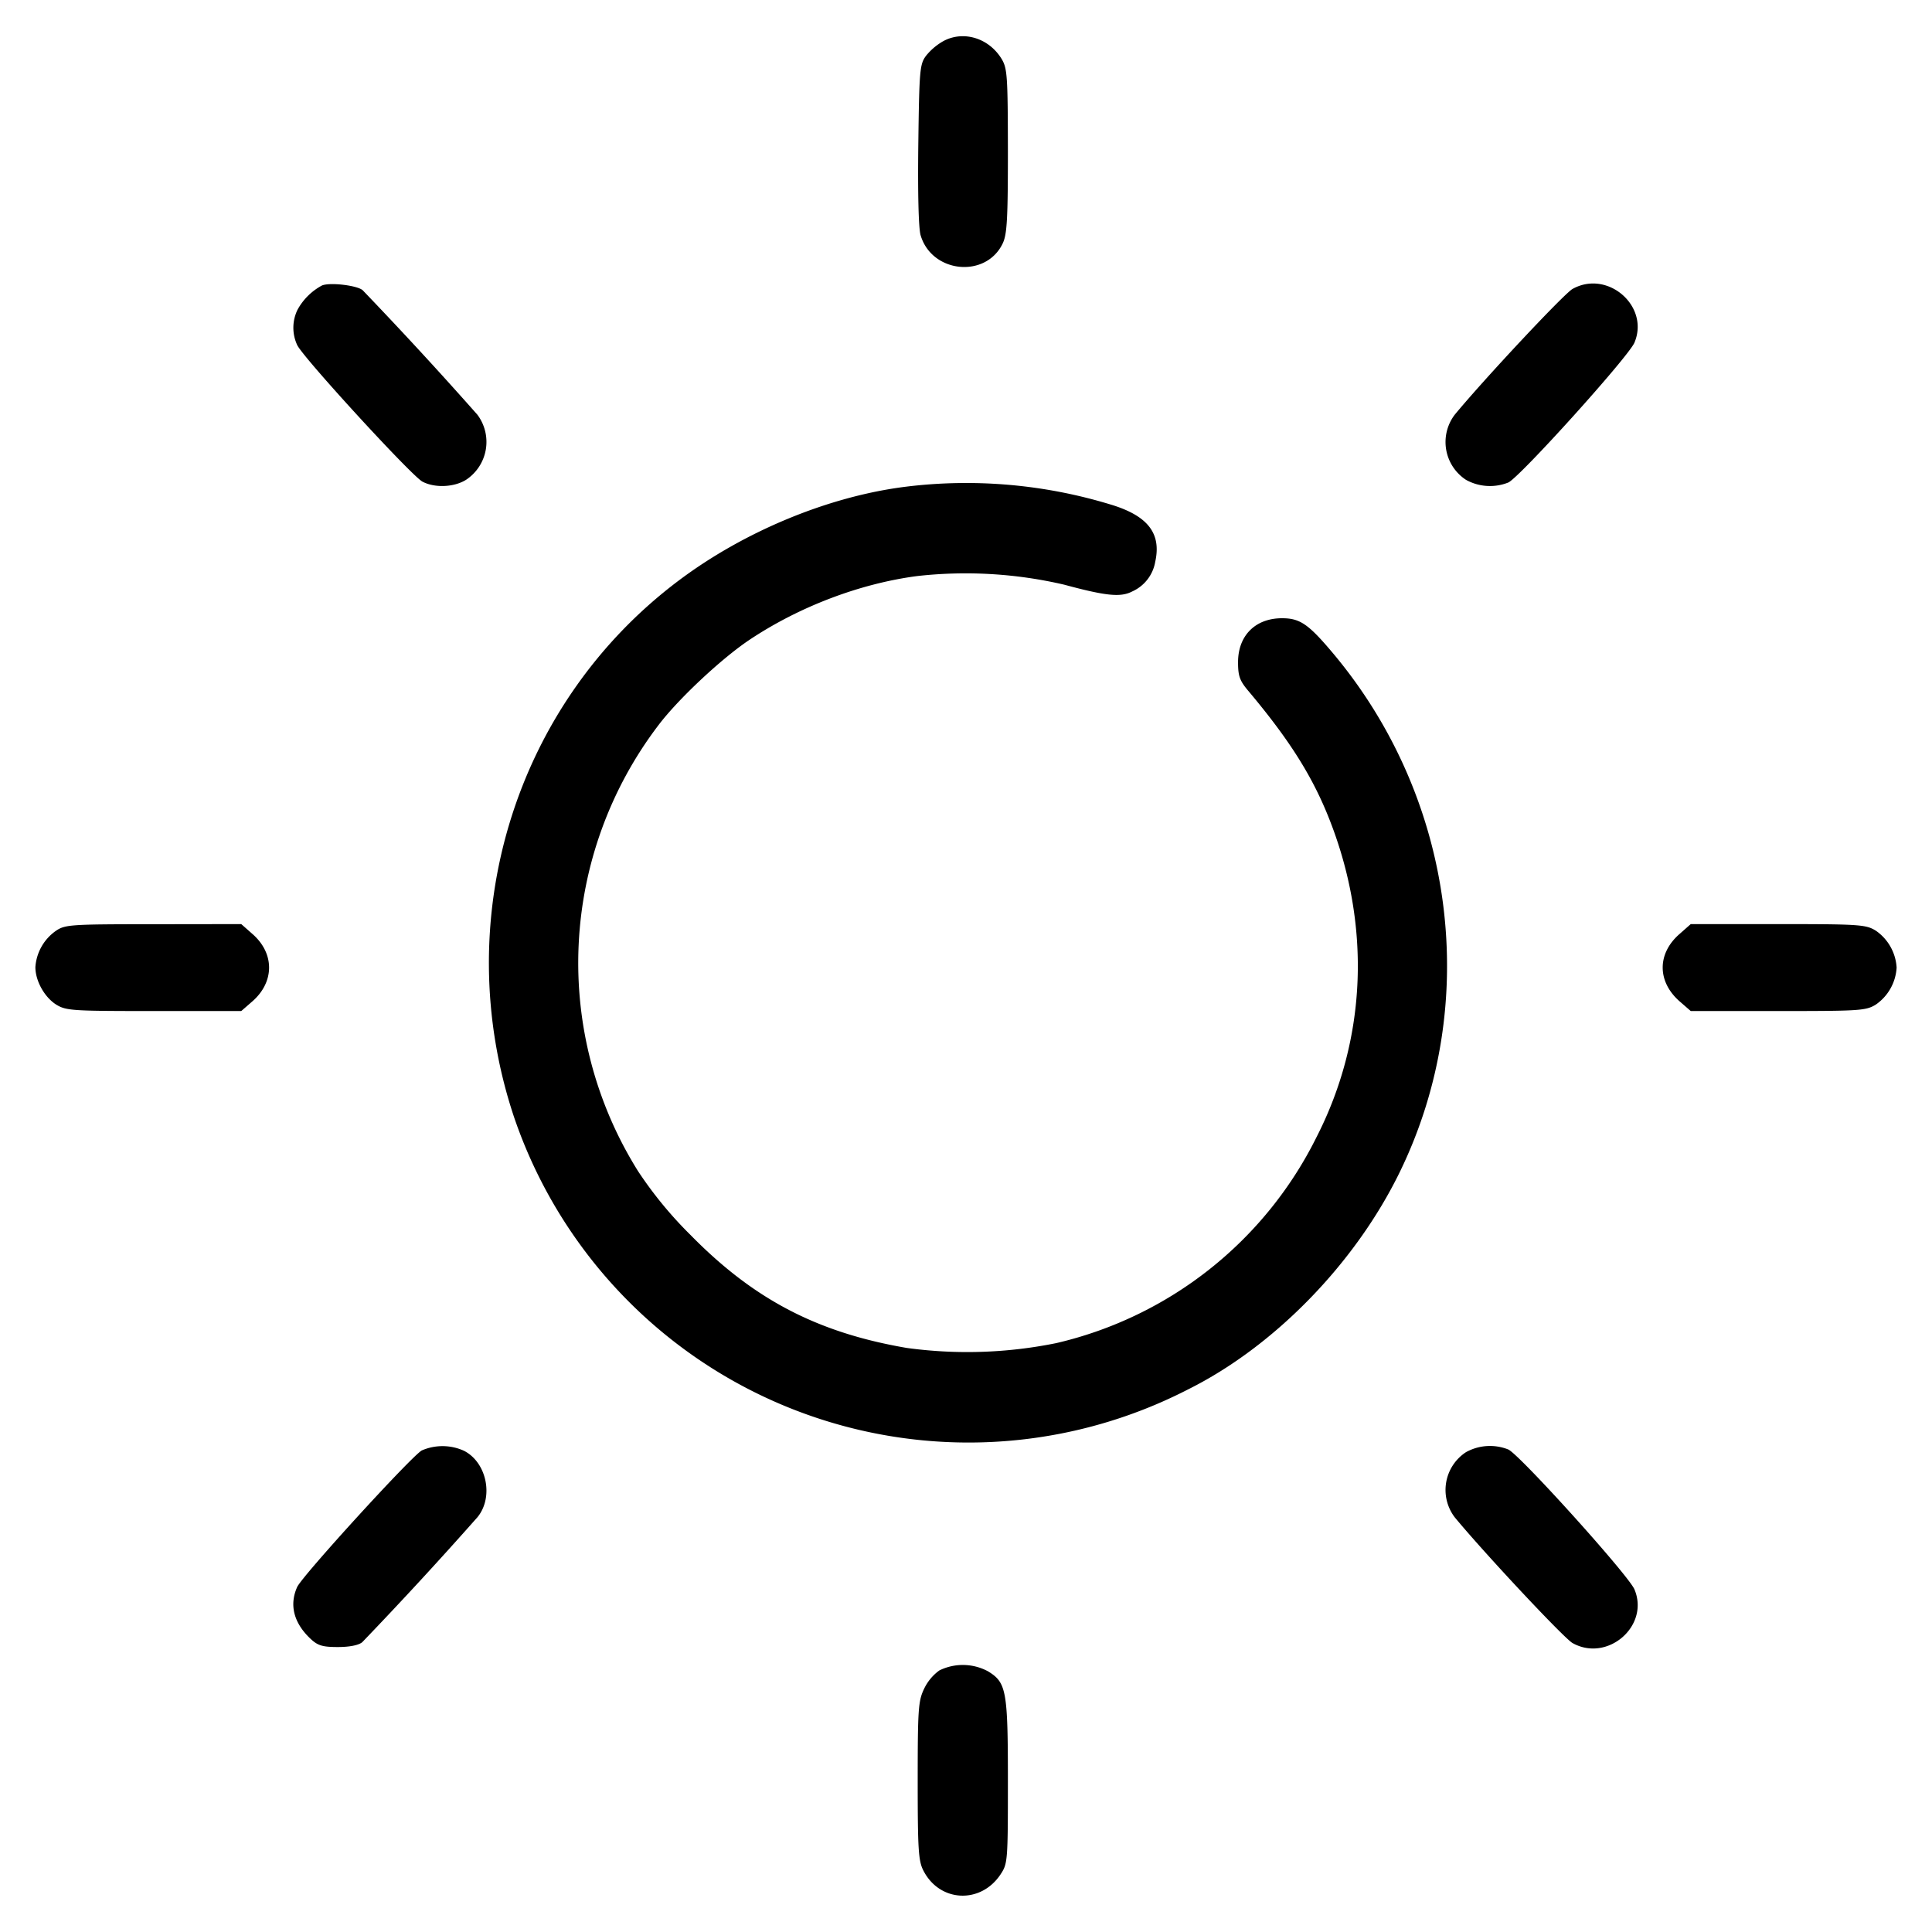 <svg xmlns="http://www.w3.org/2000/svg" width="16" height="16" fill="currentColor" class="si si-sun_stroke__" viewBox="0 0 16 16">
  <path fill-rule="evenodd" d="M7.815.339a.5.5 0 0 0-.146.123c-.052.07-.056.117-.064.733-.005.405.002.695.019.753.093.315.541.359.68.068.036-.076.043-.201.043-.767-.001-.623-.005-.682-.052-.761-.105-.172-.313-.237-.48-.149M2.667 2.364a.5.5 0 0 0-.203.201.34.34 0 0 0-.003.292c.045.1.95 1.087 1.038 1.132.101.053.26.047.36-.015a.376.376 0 0 0 .095-.539 34 34 0 0 0-.951-1.032c-.048-.04-.27-.066-.336-.039m10.356.029c-.07.039-.73.744-.976 1.042a.374.374 0 0 0 .094.539.41.41 0 0 0 .35.022c.095-.043.997-1.043 1.045-1.159.127-.303-.224-.606-.513-.444M7.499 4.031c-.638.08-1.338.37-1.881.779-1.356 1.02-1.905 2.808-1.362 4.438a3.976 3.976 0 0 0 5.586 2.257c.713-.356 1.383-1.044 1.751-1.8.678-1.392.461-3.084-.551-4.292-.205-.244-.275-.293-.425-.293-.22 0-.364.143-.364.364 0 .116.014.154.087.24.331.394.52.691.659 1.035.359.89.324 1.839-.098 2.662a3.22 3.22 0 0 1-2.153 1.702 3.7 3.7 0 0 1-1.239.04c-.74-.127-1.267-.402-1.789-.934a3.3 3.3 0 0 1-.436-.53 3.25 3.25 0 0 1 .168-3.692c.161-.214.519-.55.753-.707.41-.274.912-.466 1.388-.529a3.6 3.6 0 0 1 1.22.071c.348.094.468.106.564.056a.33.33 0 0 0 .19-.245c.053-.238-.063-.385-.38-.478a4.1 4.1 0 0 0-1.688-.144M.467 7.706a.4.4 0 0 0-.174.303c0 .115.076.25.173.311.082.05.132.053.81.053h.722l.093-.081c.183-.161.183-.396.001-.556l-.094-.083-.726.001c-.677 0-.731.003-.805.052m13.441.03c-.185.162-.184.393.001.556l.093.081h.722c.678 0 .728-.003.81-.053a.4.4 0 0 0 .173-.307.4.4 0 0 0-.173-.306c-.082-.05-.132-.054-.81-.054h-.722zM3.493 12.012c-.085.047-.989 1.037-1.032 1.131-.067.149-.028.299.112.43.059.055.098.067.225.067.097 0 .172-.015.202-.04a34 34 0 0 0 .954-1.035c.136-.166.078-.453-.111-.55a.43.43 0 0 0-.35-.003m8.648.014a.374.374 0 0 0-.094.539c.246.298.906 1.003.976 1.042.289.162.64-.141.513-.444-.048-.116-.95-1.116-1.045-1.159a.41.41 0 0 0-.35.022m-4.362 1.808a.4.4 0 0 0-.127.154c-.047.099-.052.167-.052.76 0 .568.006.664.047.743.134.263.474.28.639.032.059-.089.061-.108.061-.768 0-.755-.012-.821-.165-.914a.44.44 0 0 0-.403-.007"/>
</svg>